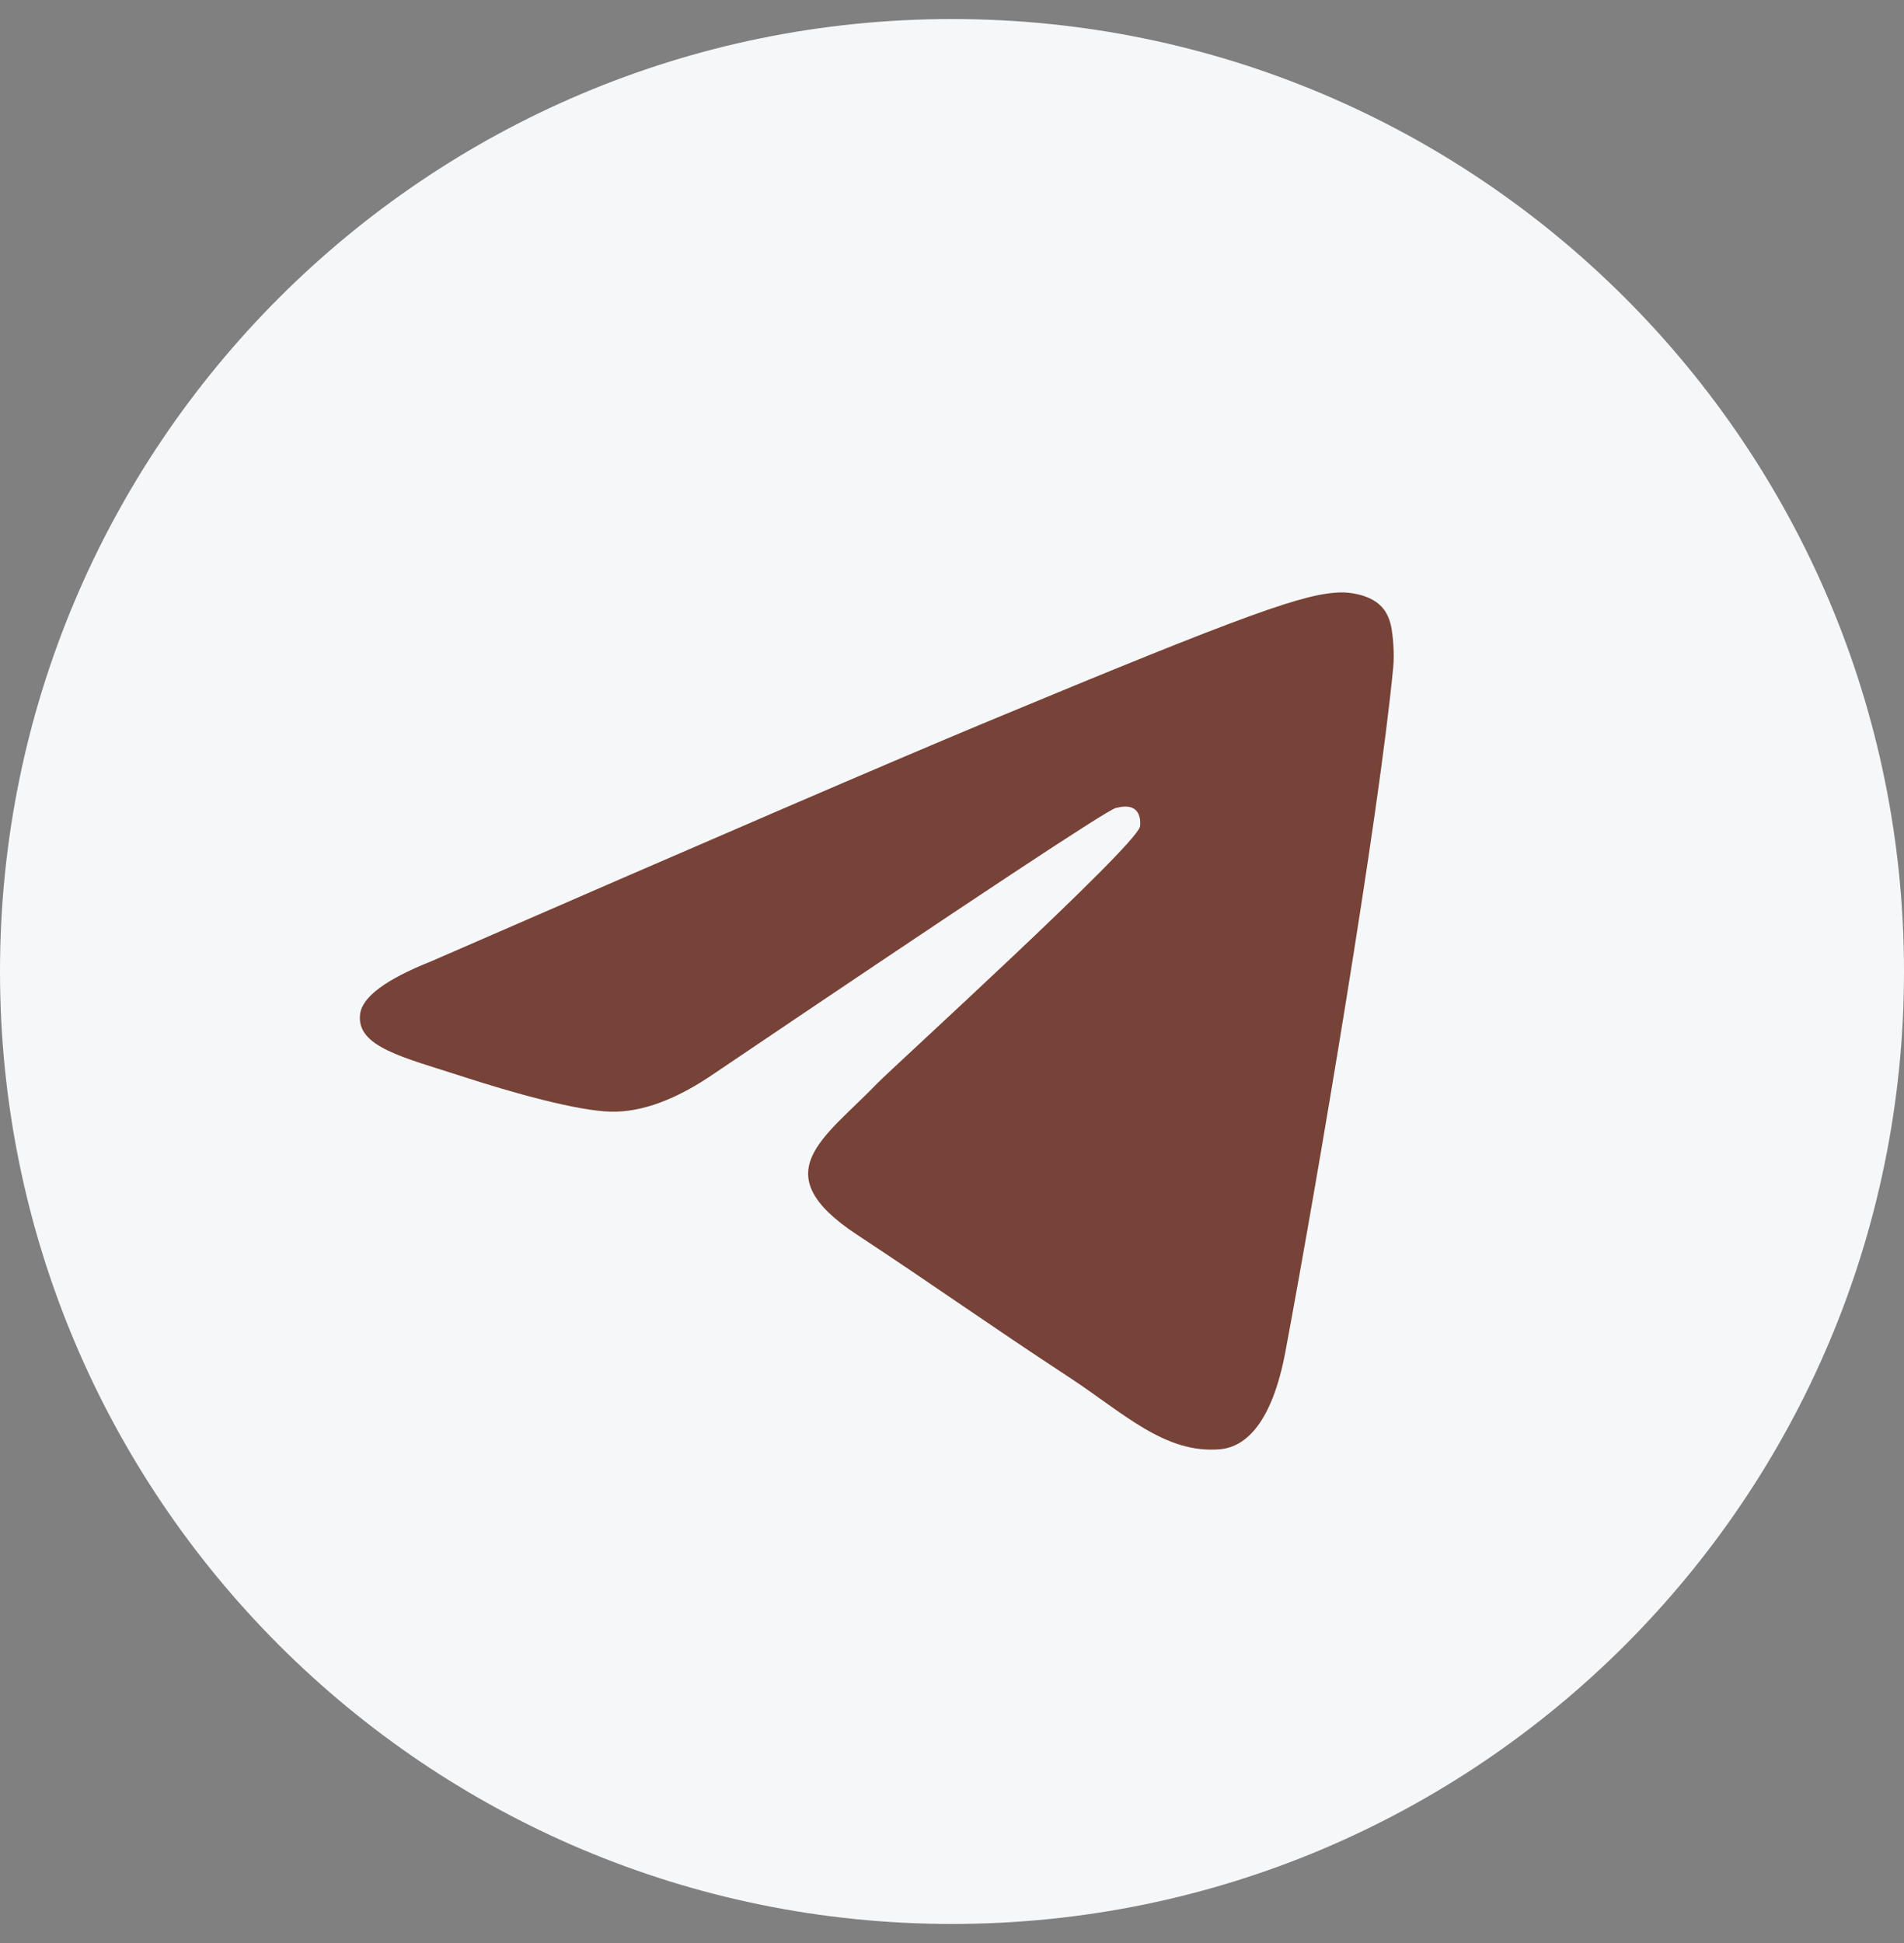 <svg width="50" height="51" viewBox="0 0 50 51" fill="none" xmlns="http://www.w3.org/2000/svg">
<rect x="0" y="0" width="50" height="51" fill="#808080" stroke="none"/>
<g clip-path="url(#clip0_10901_332)">
<path d="M25 50.5C38.807 50.5 50 39.307 50 25.5C50 11.693 38.807 0.5 25 0.5C11.193 0.5 0 11.693 0 25.5C0 39.307 11.193 50.5 25 50.5Z" fill="#F6F7F9"/>
<path fill-rule="evenodd" clip-rule="evenodd" d="M11.316 25.236C18.605 22.061 23.464 19.968 25.896 18.956C32.839 16.068 34.281 15.567 35.222 15.55C35.428 15.546 35.891 15.598 36.19 15.841C36.443 16.046 36.513 16.323 36.546 16.518C36.579 16.712 36.621 17.156 36.588 17.502C36.212 21.455 34.584 31.048 33.756 35.476C33.405 37.349 32.715 37.977 32.047 38.039C30.595 38.172 29.493 37.079 28.087 36.158C25.886 34.715 24.643 33.817 22.508 32.41C20.039 30.783 21.639 29.889 23.046 28.428C23.414 28.046 29.811 22.228 29.935 21.7C29.95 21.634 29.964 21.388 29.818 21.258C29.672 21.128 29.456 21.172 29.301 21.208C29.08 21.258 25.565 23.581 18.756 28.178C17.758 28.863 16.854 29.197 16.044 29.179C15.152 29.16 13.435 28.674 12.158 28.26C10.593 27.751 9.348 27.482 9.457 26.617C9.513 26.167 10.133 25.707 11.316 25.236Z" fill="#774237"/>
</g>
<defs>
<clipPath id="clip0_10901_332">
<rect width="50" height="50" fill="white" transform="translate(0 0.5)"/>
</clipPath>
</defs>
</svg>
